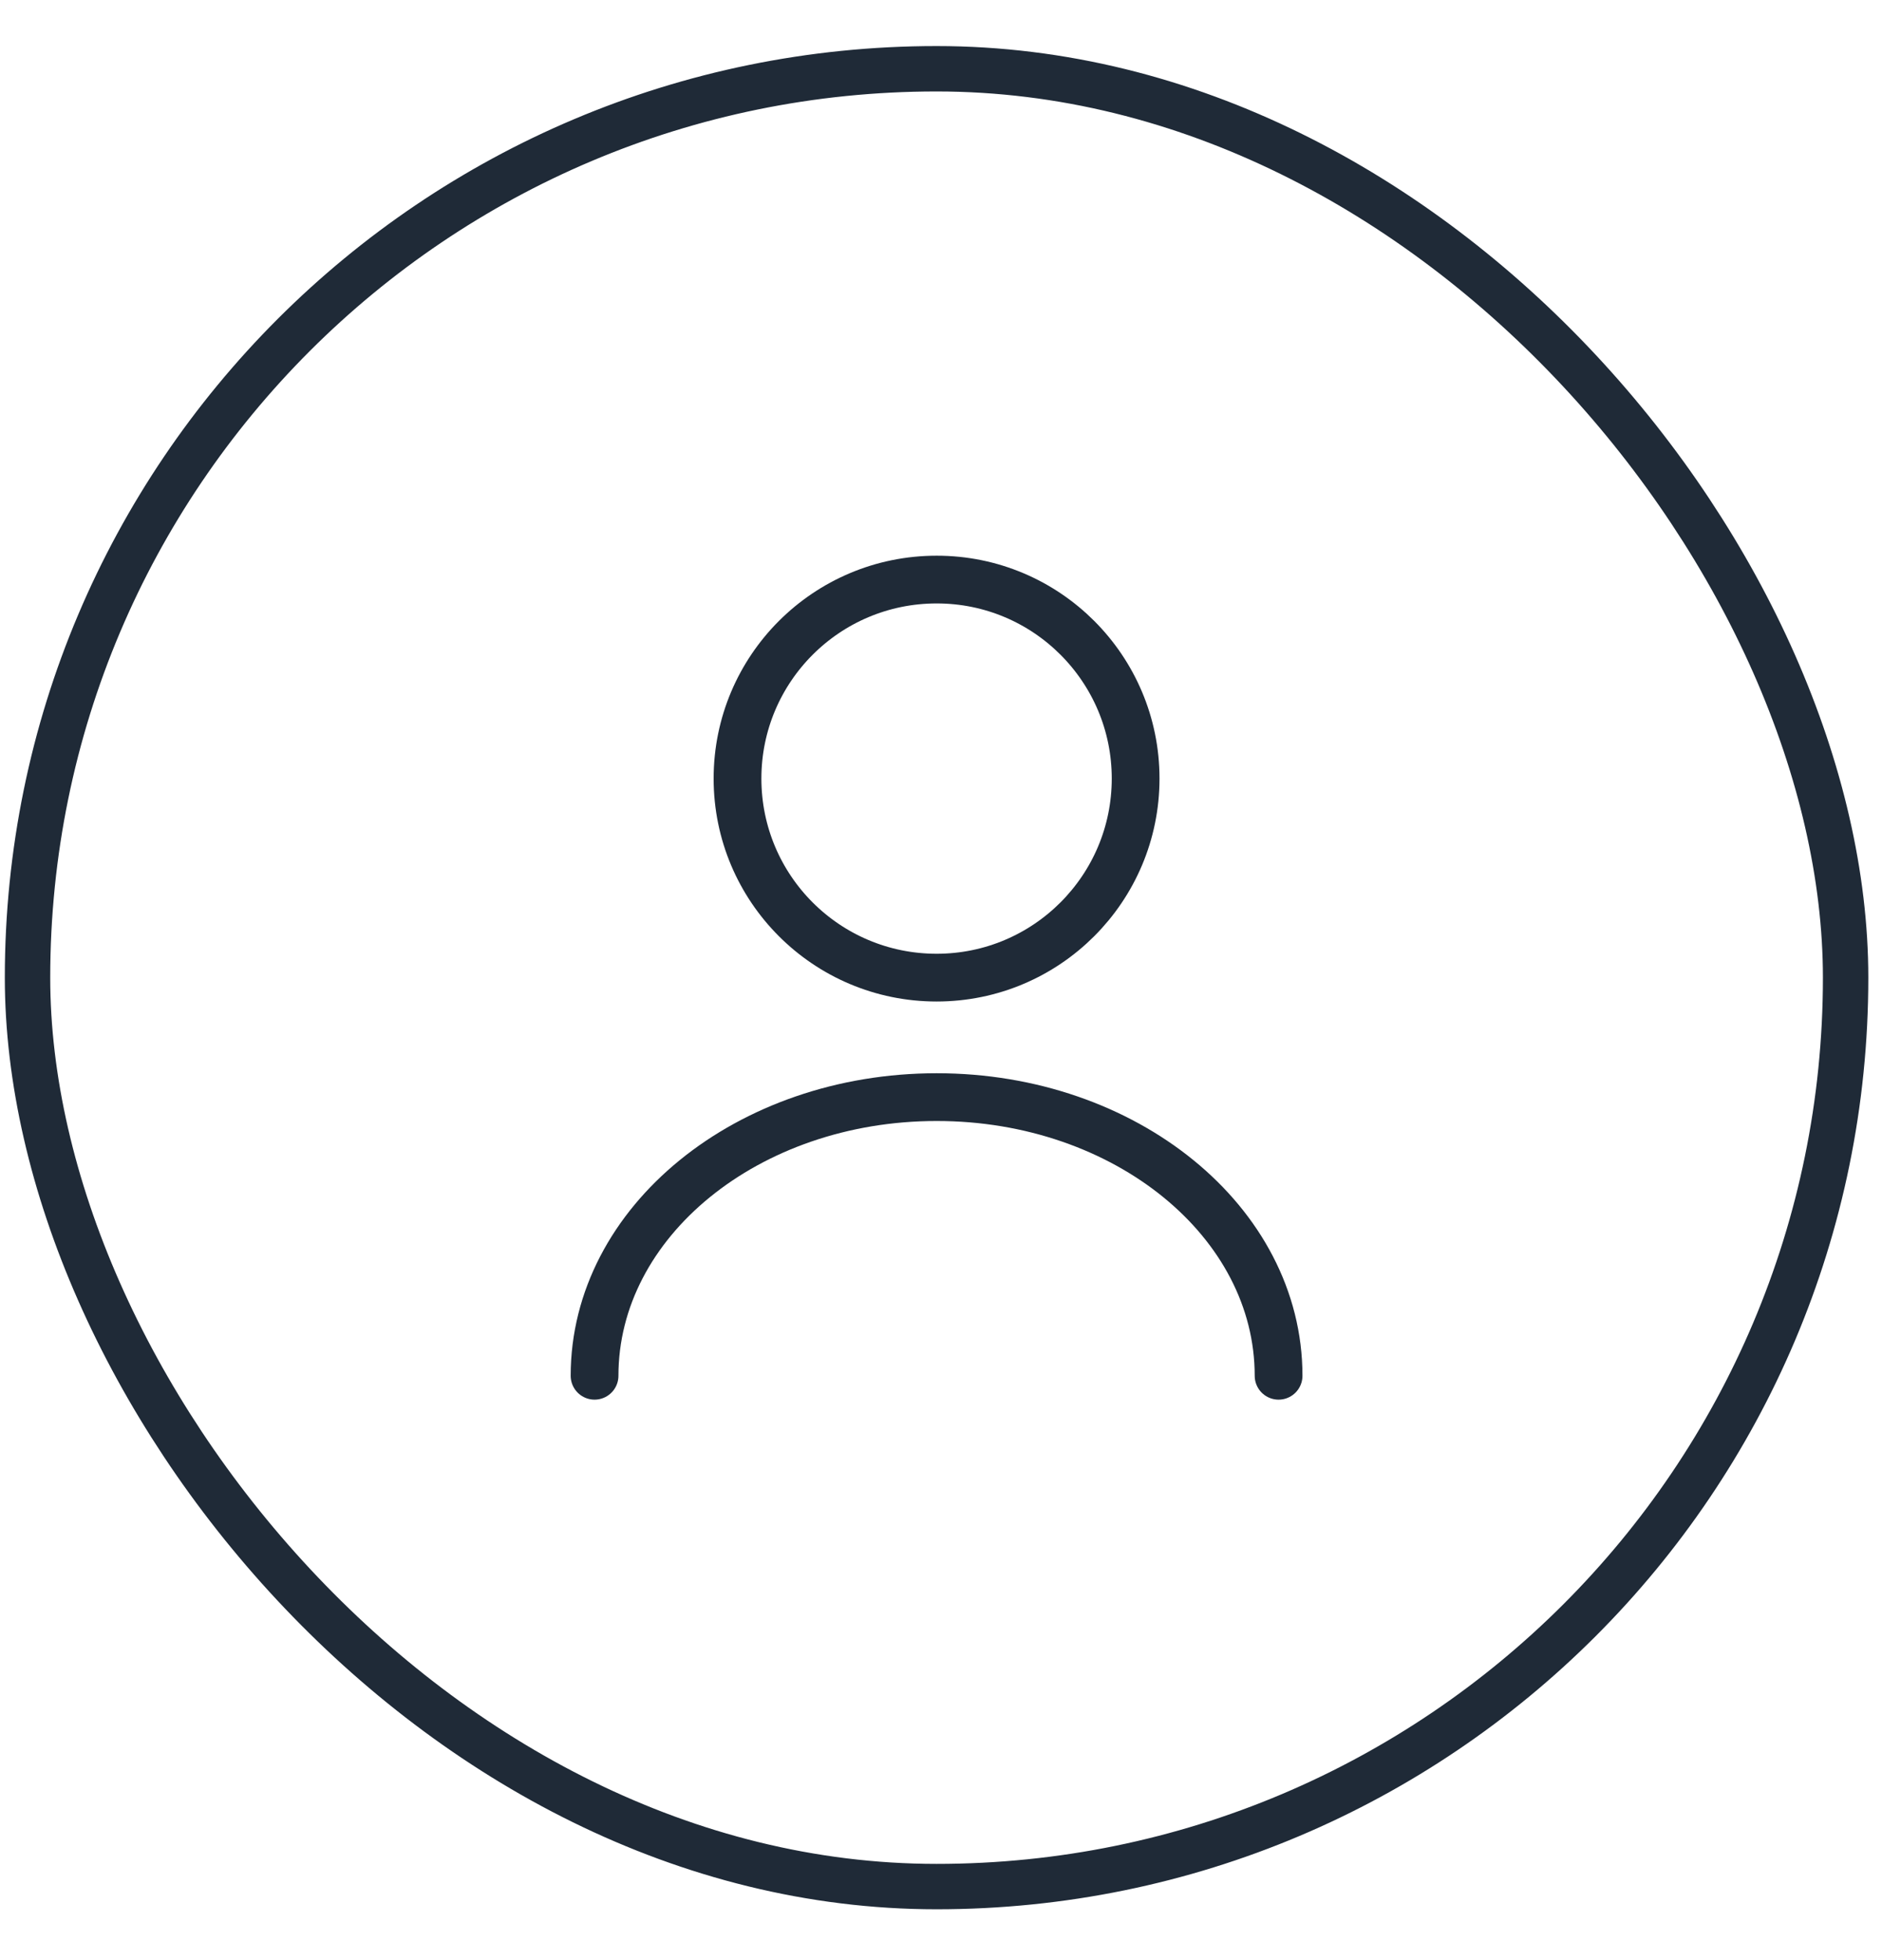 <svg width="24" height="25" viewBox="0 0 24 25" fill="none" xmlns="http://www.w3.org/2000/svg">
<rect x="0.351" y="0.877" width="23.185" height="23.185" rx="11.592" stroke="#1F2A37" stroke-width="0.579"/>
<path d="M11.944 12.469C13.346 12.469 14.482 11.332 14.482 9.93C14.482 8.528 13.346 7.391 11.944 7.392C10.541 7.392 9.405 8.528 9.405 9.93C9.405 11.333 10.541 12.469 11.944 12.469Z" stroke="#1F2A37" stroke-width="0.609" stroke-linecap="round" stroke-linejoin="round"/>
<path d="M16.305 17.547C16.305 15.582 14.35 13.992 11.944 13.993C9.537 13.993 7.582 15.582 7.582 17.547" stroke="#1F2A37" stroke-width="0.609" stroke-linecap="round" stroke-linejoin="round"/>
</svg>
